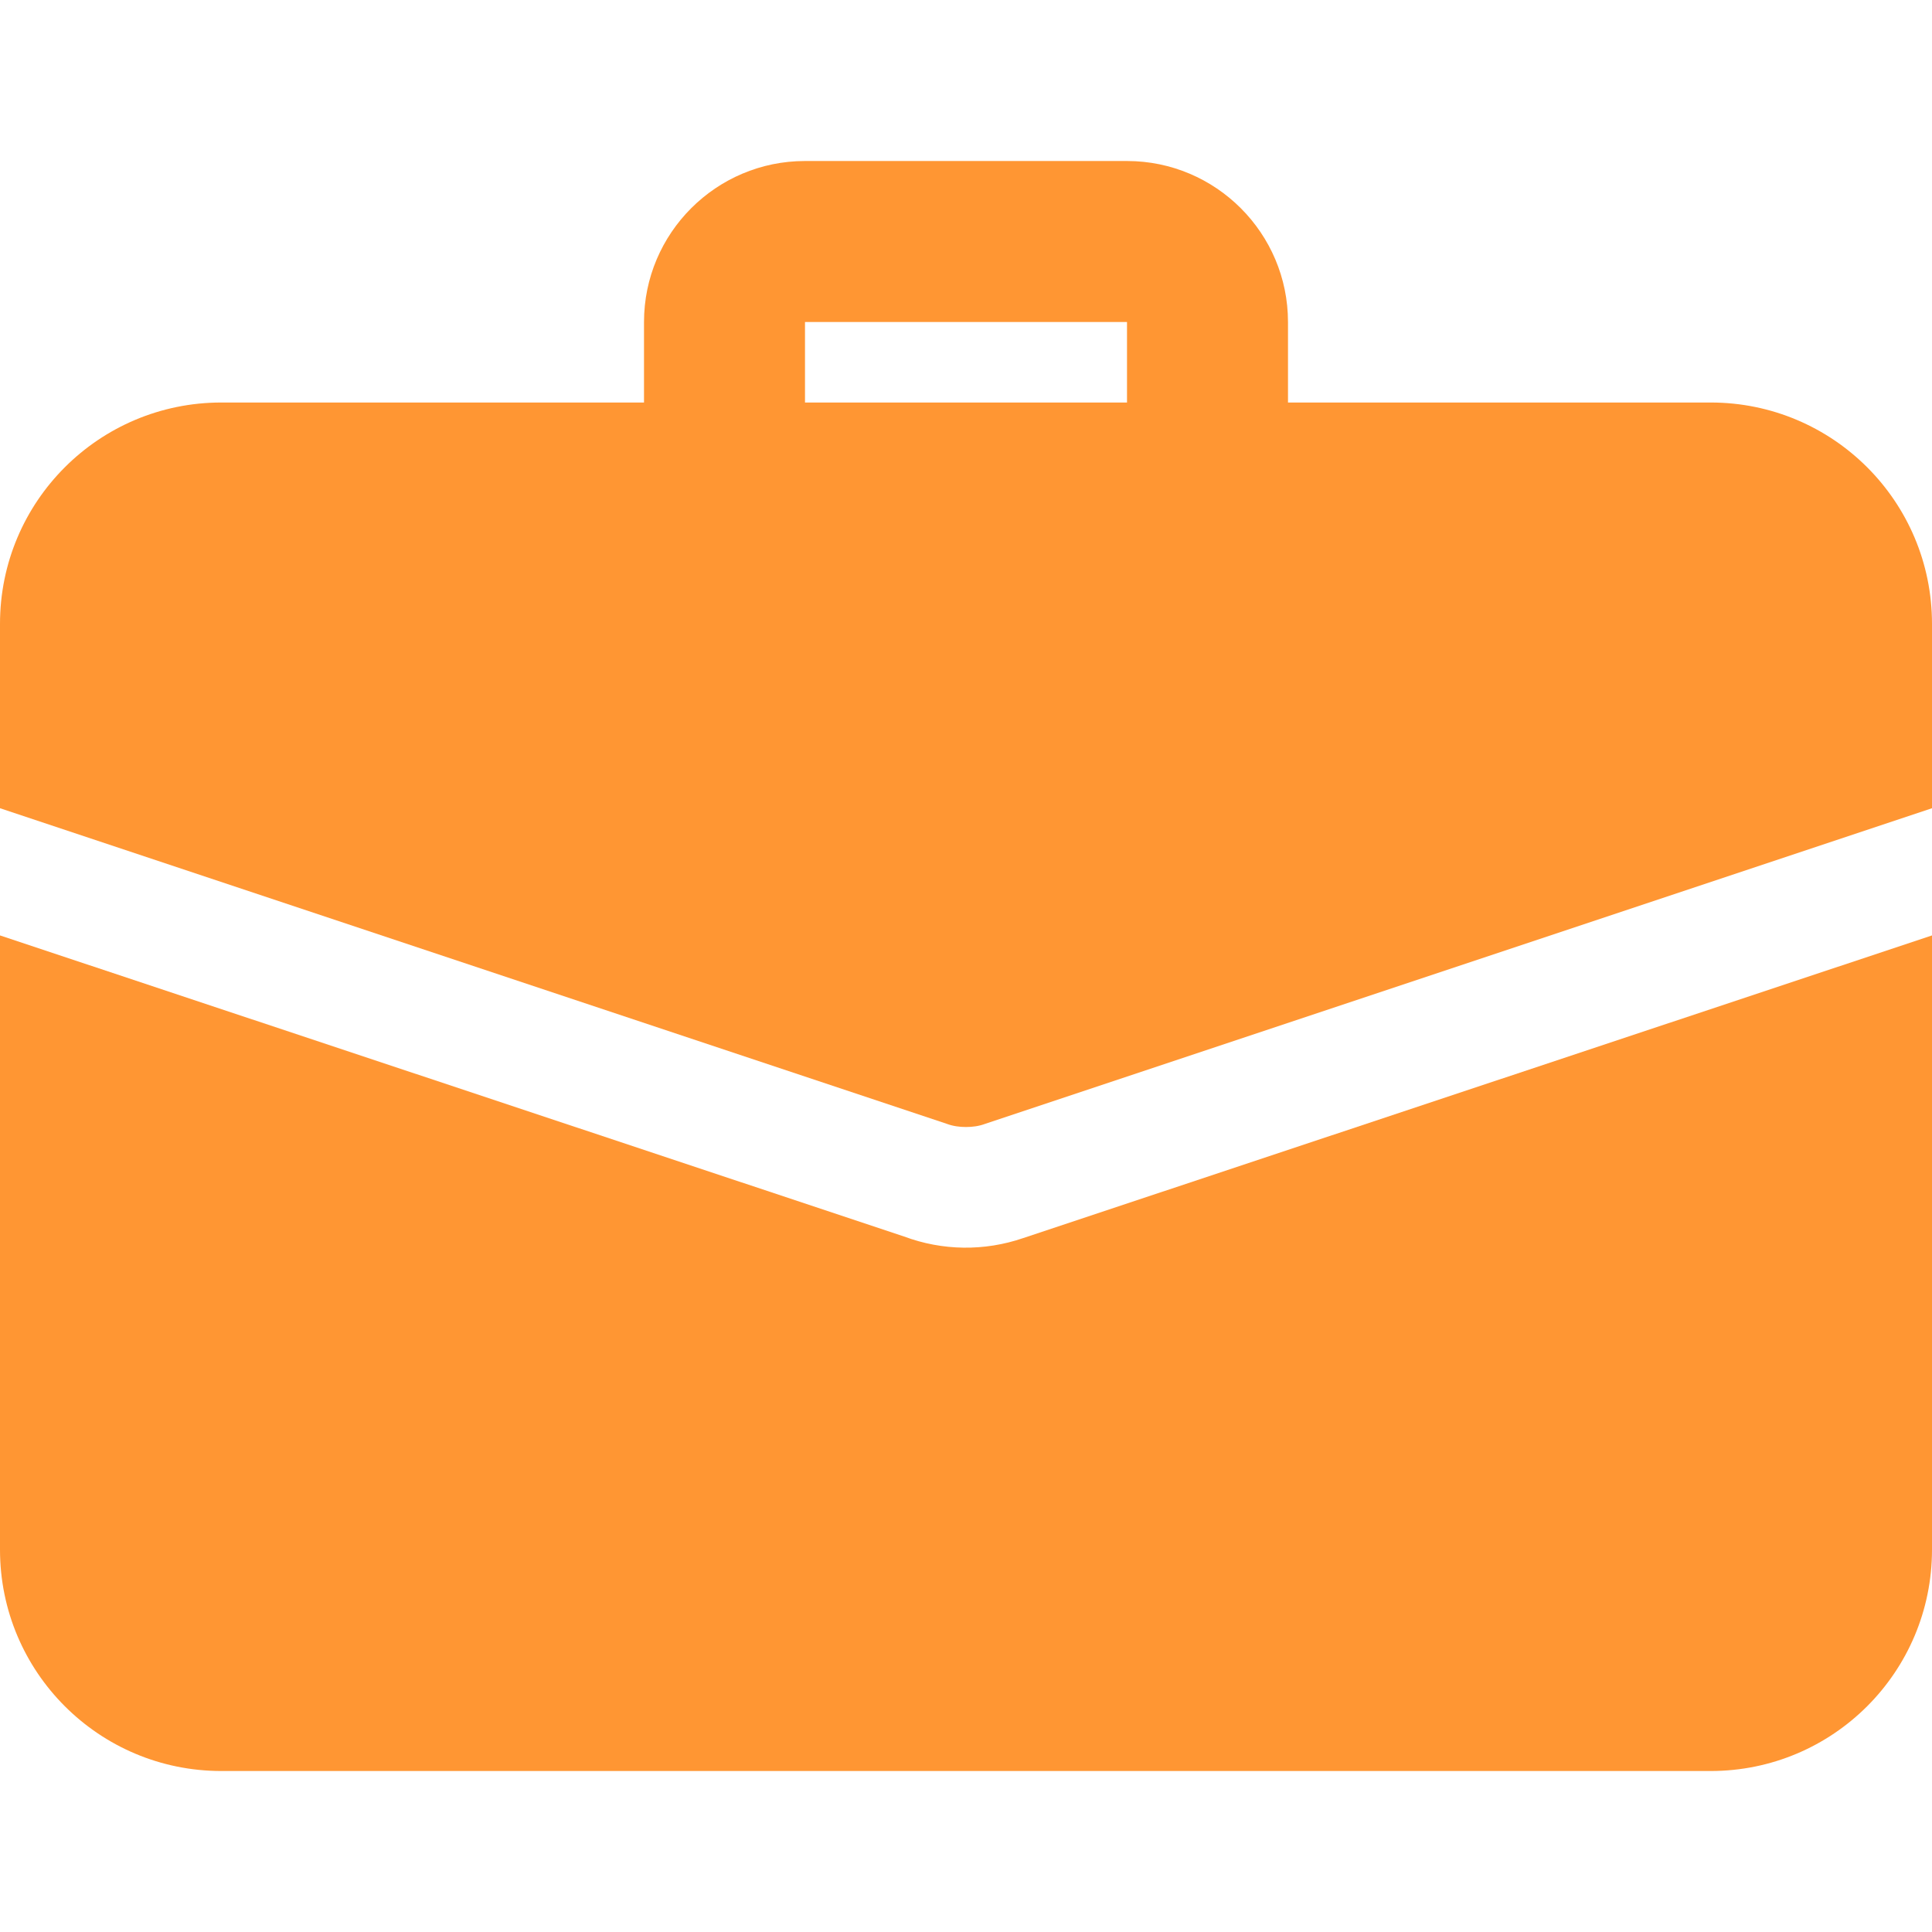 <svg width="74" height="74" viewBox="0 0 74 74" fill="none" xmlns="http://www.w3.org/2000/svg">
<g clip-path="url(#clip0_21_904)">
<path d="M46.25 20.042C45.432 20.042 44.648 19.717 44.07 19.139C43.492 18.561 43.167 17.776 43.167 16.959V12.334H30.833V16.959C30.833 17.776 30.509 18.561 29.93 19.139C29.352 19.717 28.568 20.042 27.75 20.042C26.932 20.042 26.148 19.717 25.57 19.139C24.991 18.561 24.667 17.776 24.667 16.959V12.334C24.667 8.933 27.432 6.167 30.833 6.167H43.167C46.568 6.167 49.333 8.933 49.333 12.334V16.959C49.333 17.776 49.008 18.561 48.43 19.139C47.852 19.717 47.068 20.042 46.25 20.042ZM39.189 47.422C37.707 47.931 36.094 47.91 34.626 47.36L0 35.829V59.355C0 64.041 3.792 67.834 8.479 67.834H65.521C70.207 67.834 74 64.041 74 59.355V35.829L39.189 47.422Z" fill="#FF9633"/>
<path d="M74 23.896V30.957L37.74 43.044C37.493 43.136 37.247 43.167 37 43.167C36.753 43.167 36.507 43.136 36.26 43.044L0 30.957V23.896C0 19.209 3.792 15.417 8.479 15.417H65.521C70.207 15.417 74 19.209 74 23.896Z" fill="#FF9633"/>
</g>
<defs>
<clipPath id="clip0_21_904">
<rect width="74" height="74" fill="white"/>
</clipPath>
</defs>
</svg>
